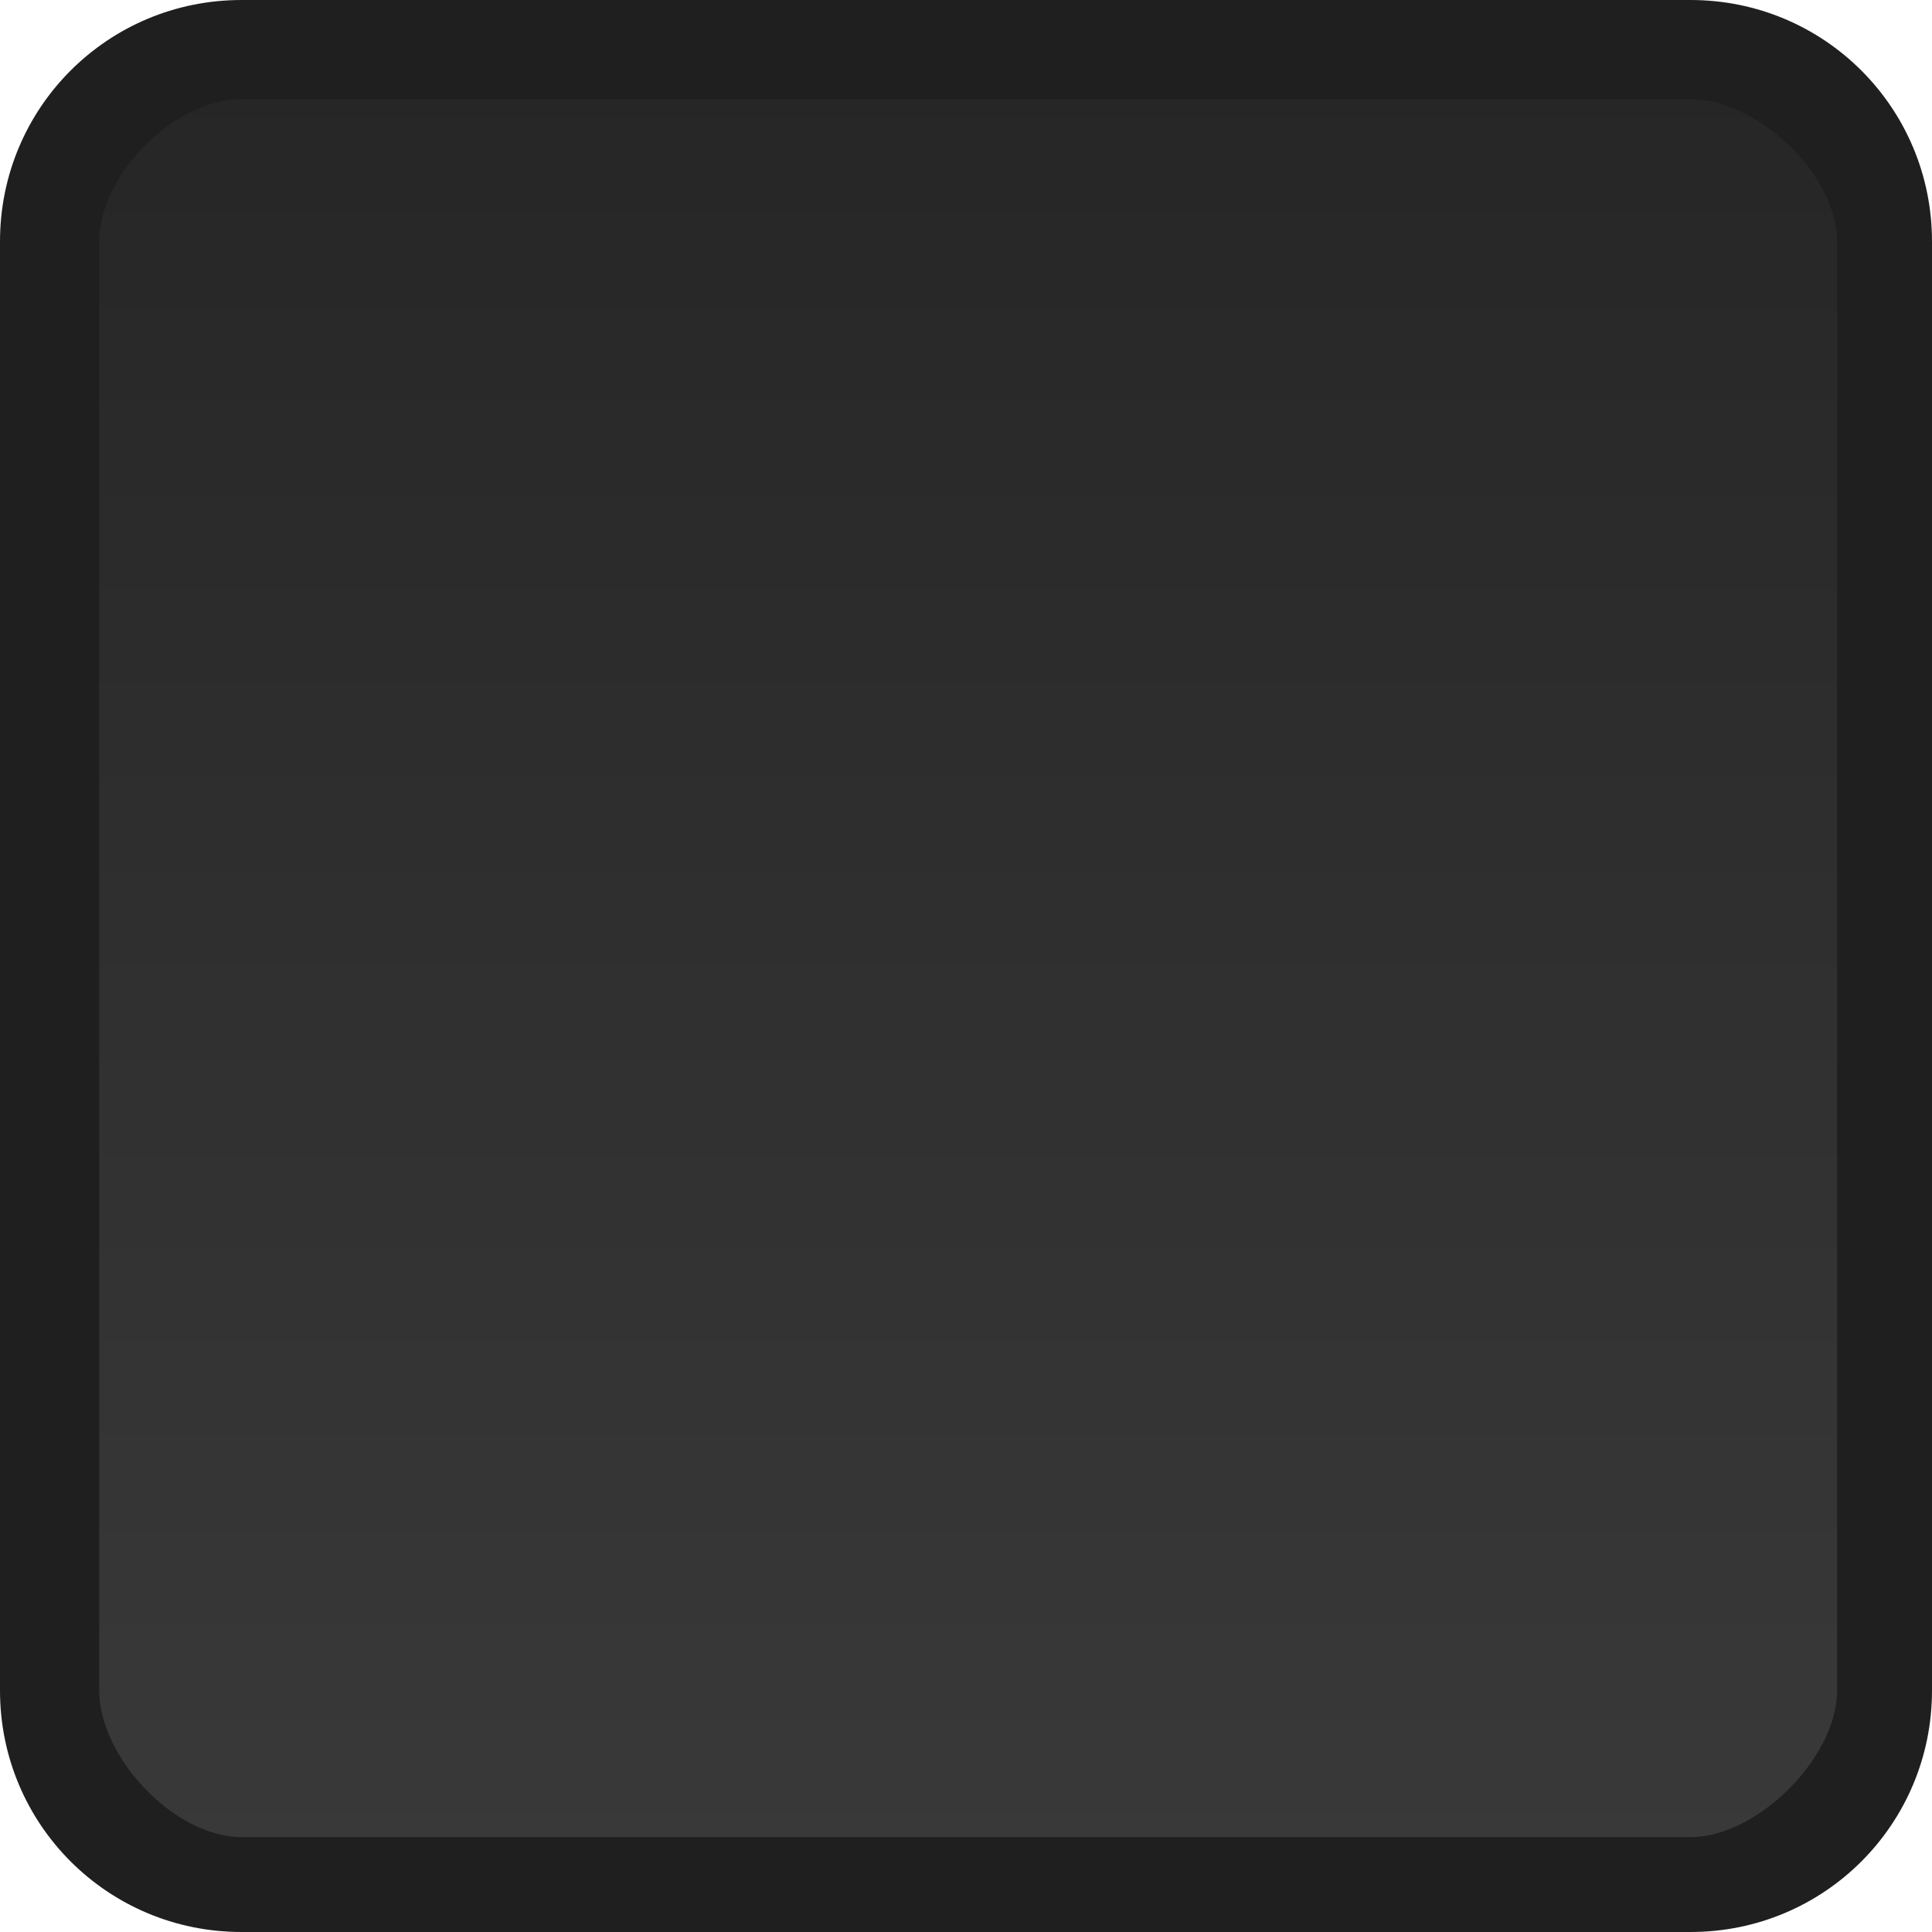 <svg width="40" xmlns="http://www.w3.org/2000/svg" viewBox="0 0 40 40" height="40" xmlns:xlink="http://www.w3.org/1999/xlink">
<defs>
<linearGradient id="linearGradient4421">
<stop offset="0" style="stop-color:#262626"/>
<stop offset="1" style="stop-color:#393939"/>
</linearGradient>
<linearGradient gradientTransform="translate(.044 -39.956)" id="linearGradient3078" xlink:href="#linearGradient4421" x1="1.429" x2="38.483" gradientUnits="userSpaceOnUse"/>
</defs>
<rect width="37.054" x="1.473" y="-38.527" rx="1" height="37.054" style="fill:url(#linearGradient3078)" transform="rotate(90)"/>
<path style="fill:#1f1f1f" d="M 5,0 C 2.23,0 0,2.23 0,5 l 0,30 c 0,2.77 2.23,5 5,5 l 30,0 c 2.77,0 5,-2.23 5,-5 L 40,5 C 40,2.23 37.77,0 35,0 z m 0,2.054 30,0 c 1.385,0 3.036,1.561 3.036,2.946 l 0,30 c 0,1.385 -1.651,3.036 -3.036,3.036 l -30,0 C 3.615,38.036 2.054,36.385 2.054,35 l 0,-30 C 2.054,3.615 3.615,2.054 5,2.054 z"/>
</svg>
